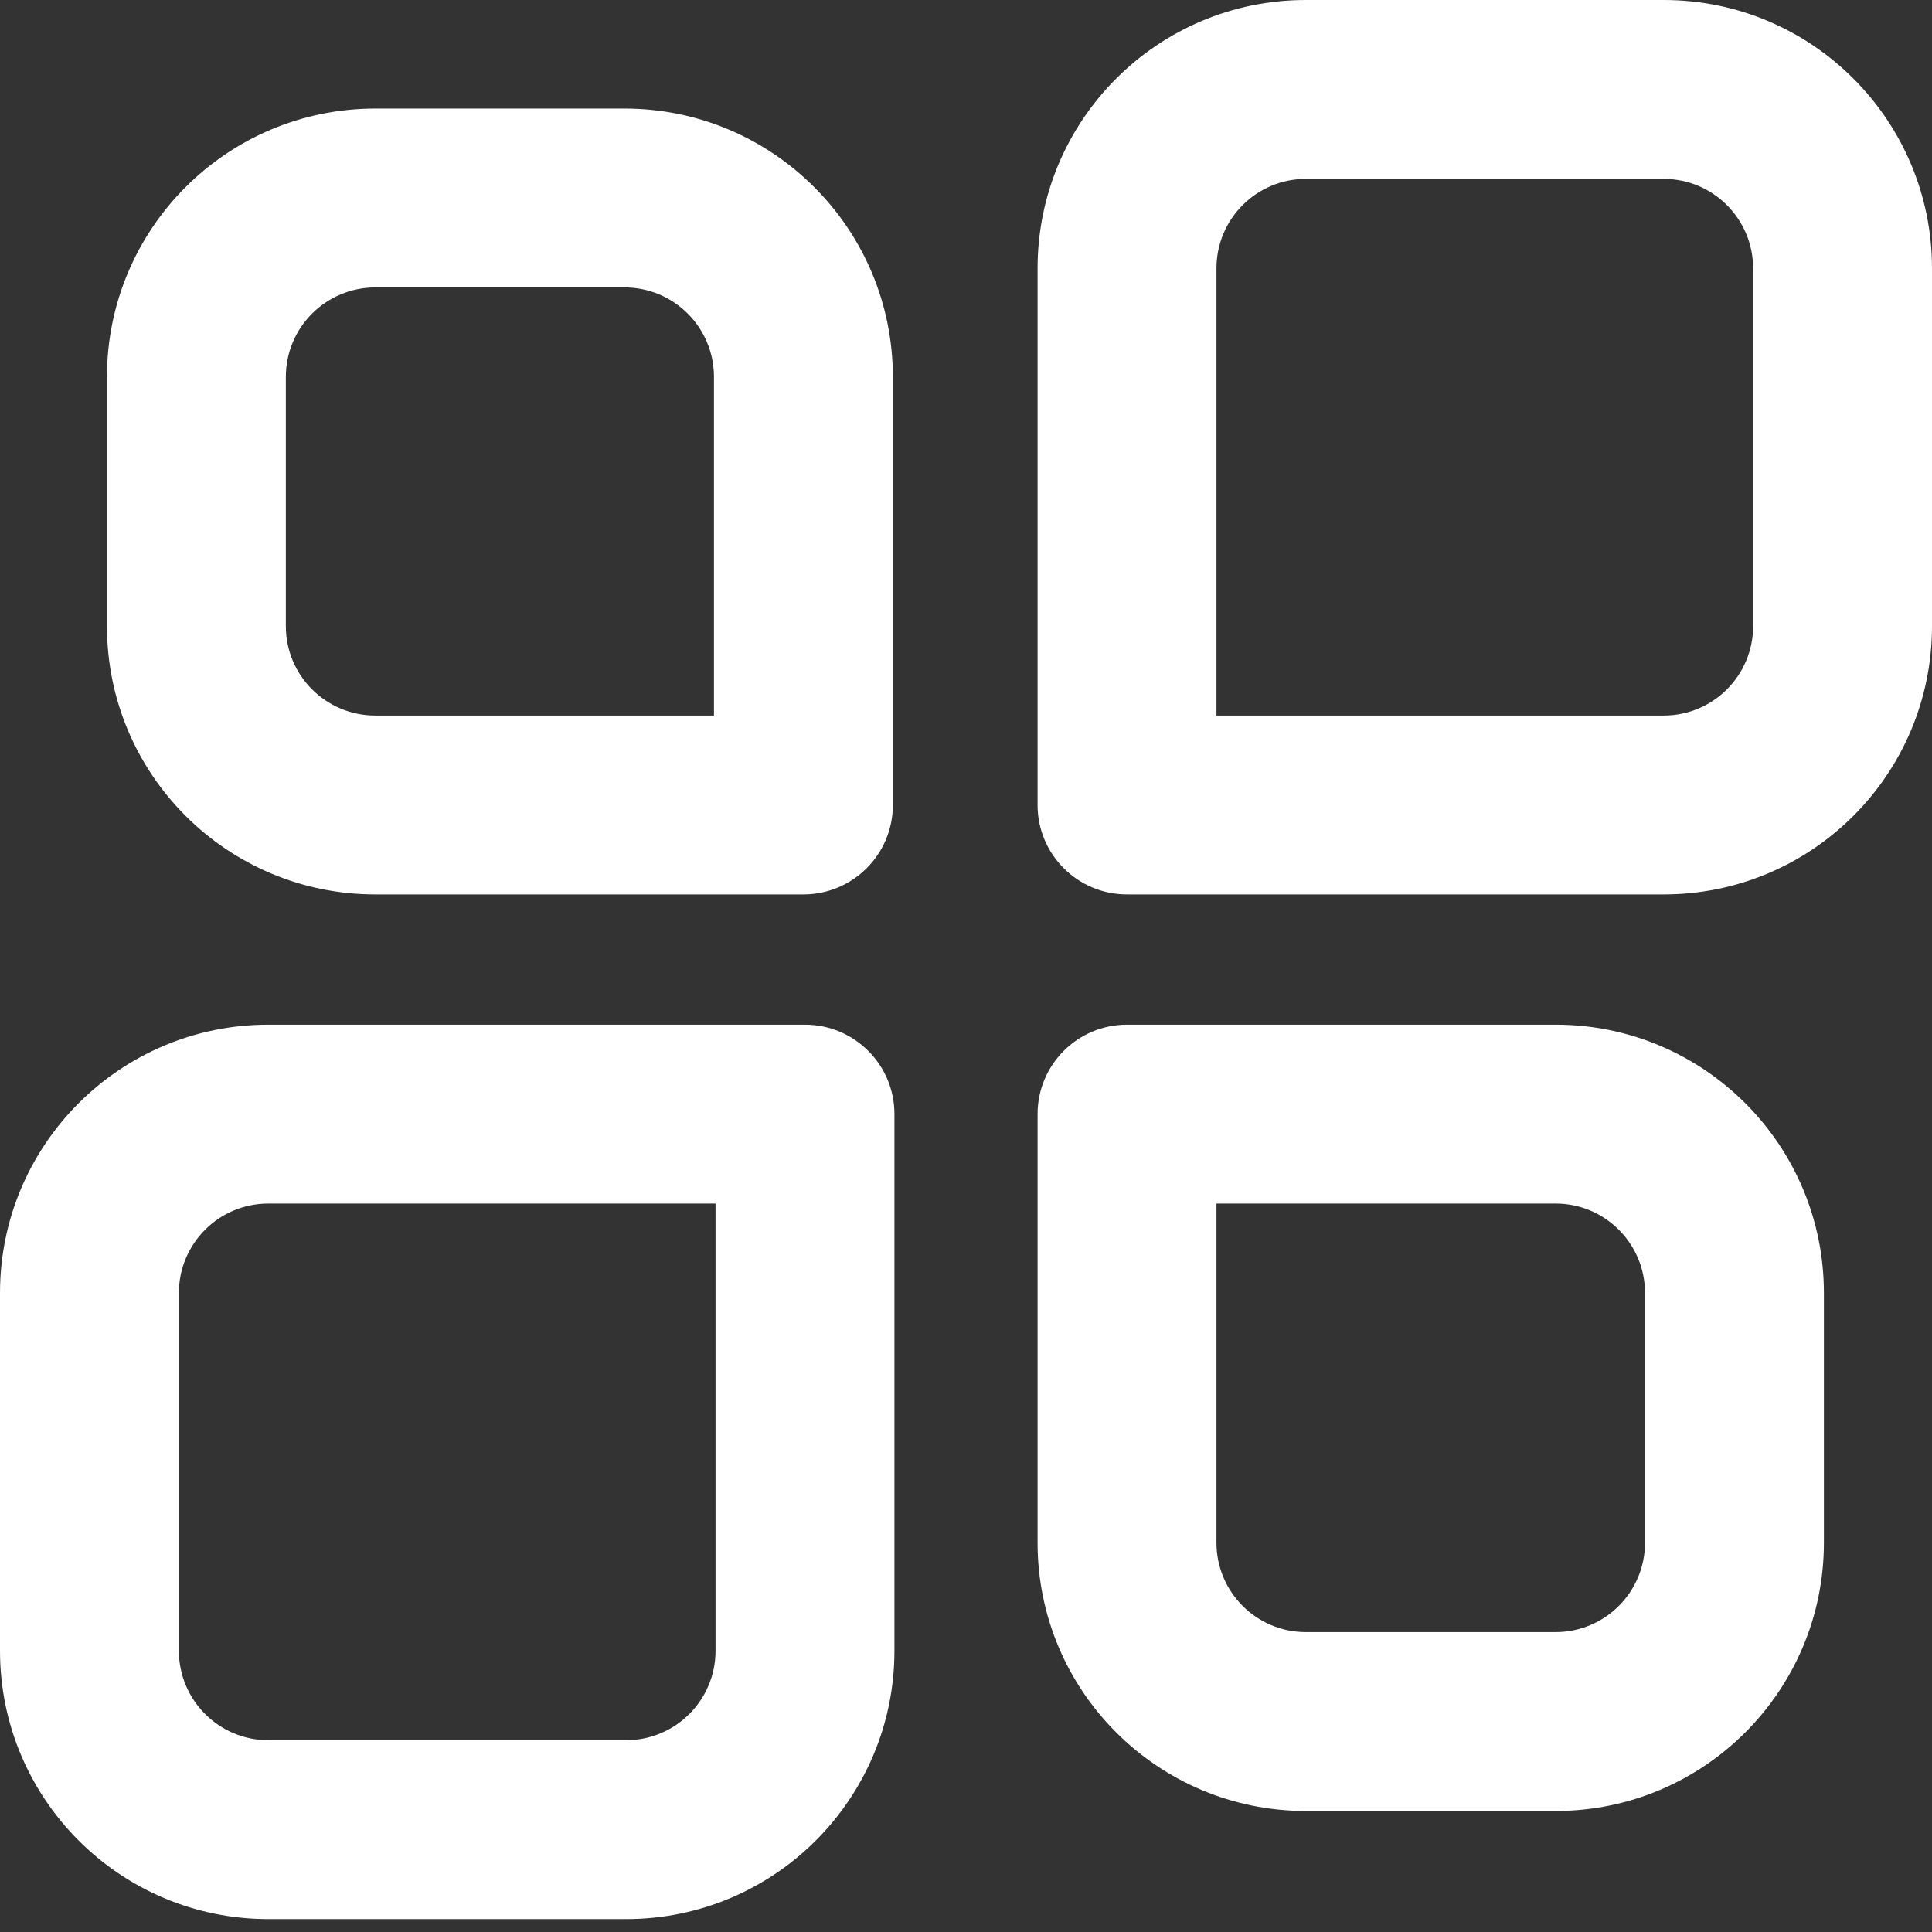 <svg width="22" height="22" viewBox="0 0 22 22" fill="none" xmlns="http://www.w3.org/2000/svg">
<rect x="0" y="0" width="22" height="22" fill="#333333" stroke="none"/>
<path d="M8.13 8.148V4.292C8.13 3.729 7.674 3.273 7.111 3.273H4.274C3.711 3.273 3.255 3.729 3.255 4.292V7.13C3.255 7.692 3.711 8.148 4.274 8.148H8.13ZM4.274 1.236H7.111C8.799 1.236 10.167 2.604 10.167 4.292V9.167C10.167 9.729 9.711 10.185 9.148 10.185H4.274C2.586 10.185 1.218 8.817 1.218 7.13V4.292C1.218 2.604 2.586 1.236 4.274 1.236ZM13.852 3.056V8.148H18.945C19.507 8.148 19.963 7.692 19.963 7.13V3.056C19.963 2.493 19.507 2.037 18.945 2.037H14.87C14.308 2.037 13.852 2.493 13.852 3.056ZM18.945 0C20.632 0 22 1.368 22 3.056V7.13C22 8.817 20.632 10.185 18.945 10.185H12.833C12.271 10.185 11.815 9.729 11.815 9.167V3.056C11.815 1.368 13.183 0 14.87 0H18.945ZM13.852 13.705V17.567C13.852 18.129 14.308 18.585 14.87 18.585H17.714C18.276 18.585 18.732 18.129 18.732 17.567V14.723C18.732 14.161 18.276 13.705 17.714 13.705H13.852ZM17.714 20.622H14.87C13.183 20.622 11.815 19.254 11.815 17.567V12.686C11.815 12.124 12.271 11.668 12.833 11.668H17.714C19.401 11.668 20.769 13.036 20.769 14.723V17.567C20.769 19.254 19.401 20.622 17.714 20.622ZM8.148 13.705H3.056C2.493 13.705 2.037 14.161 2.037 14.723V18.797C2.037 19.36 2.493 19.816 3.056 19.816H7.13C7.692 19.816 8.148 19.36 8.148 18.797V13.705ZM3.056 21.853C1.368 21.853 0 20.485 0 18.797V14.723C0 13.036 1.368 11.668 3.056 11.668H9.167C9.729 11.668 10.185 12.124 10.185 12.686V18.797C10.185 20.485 8.817 21.853 7.13 21.853H3.056Z" fill="white"/>
</svg>
